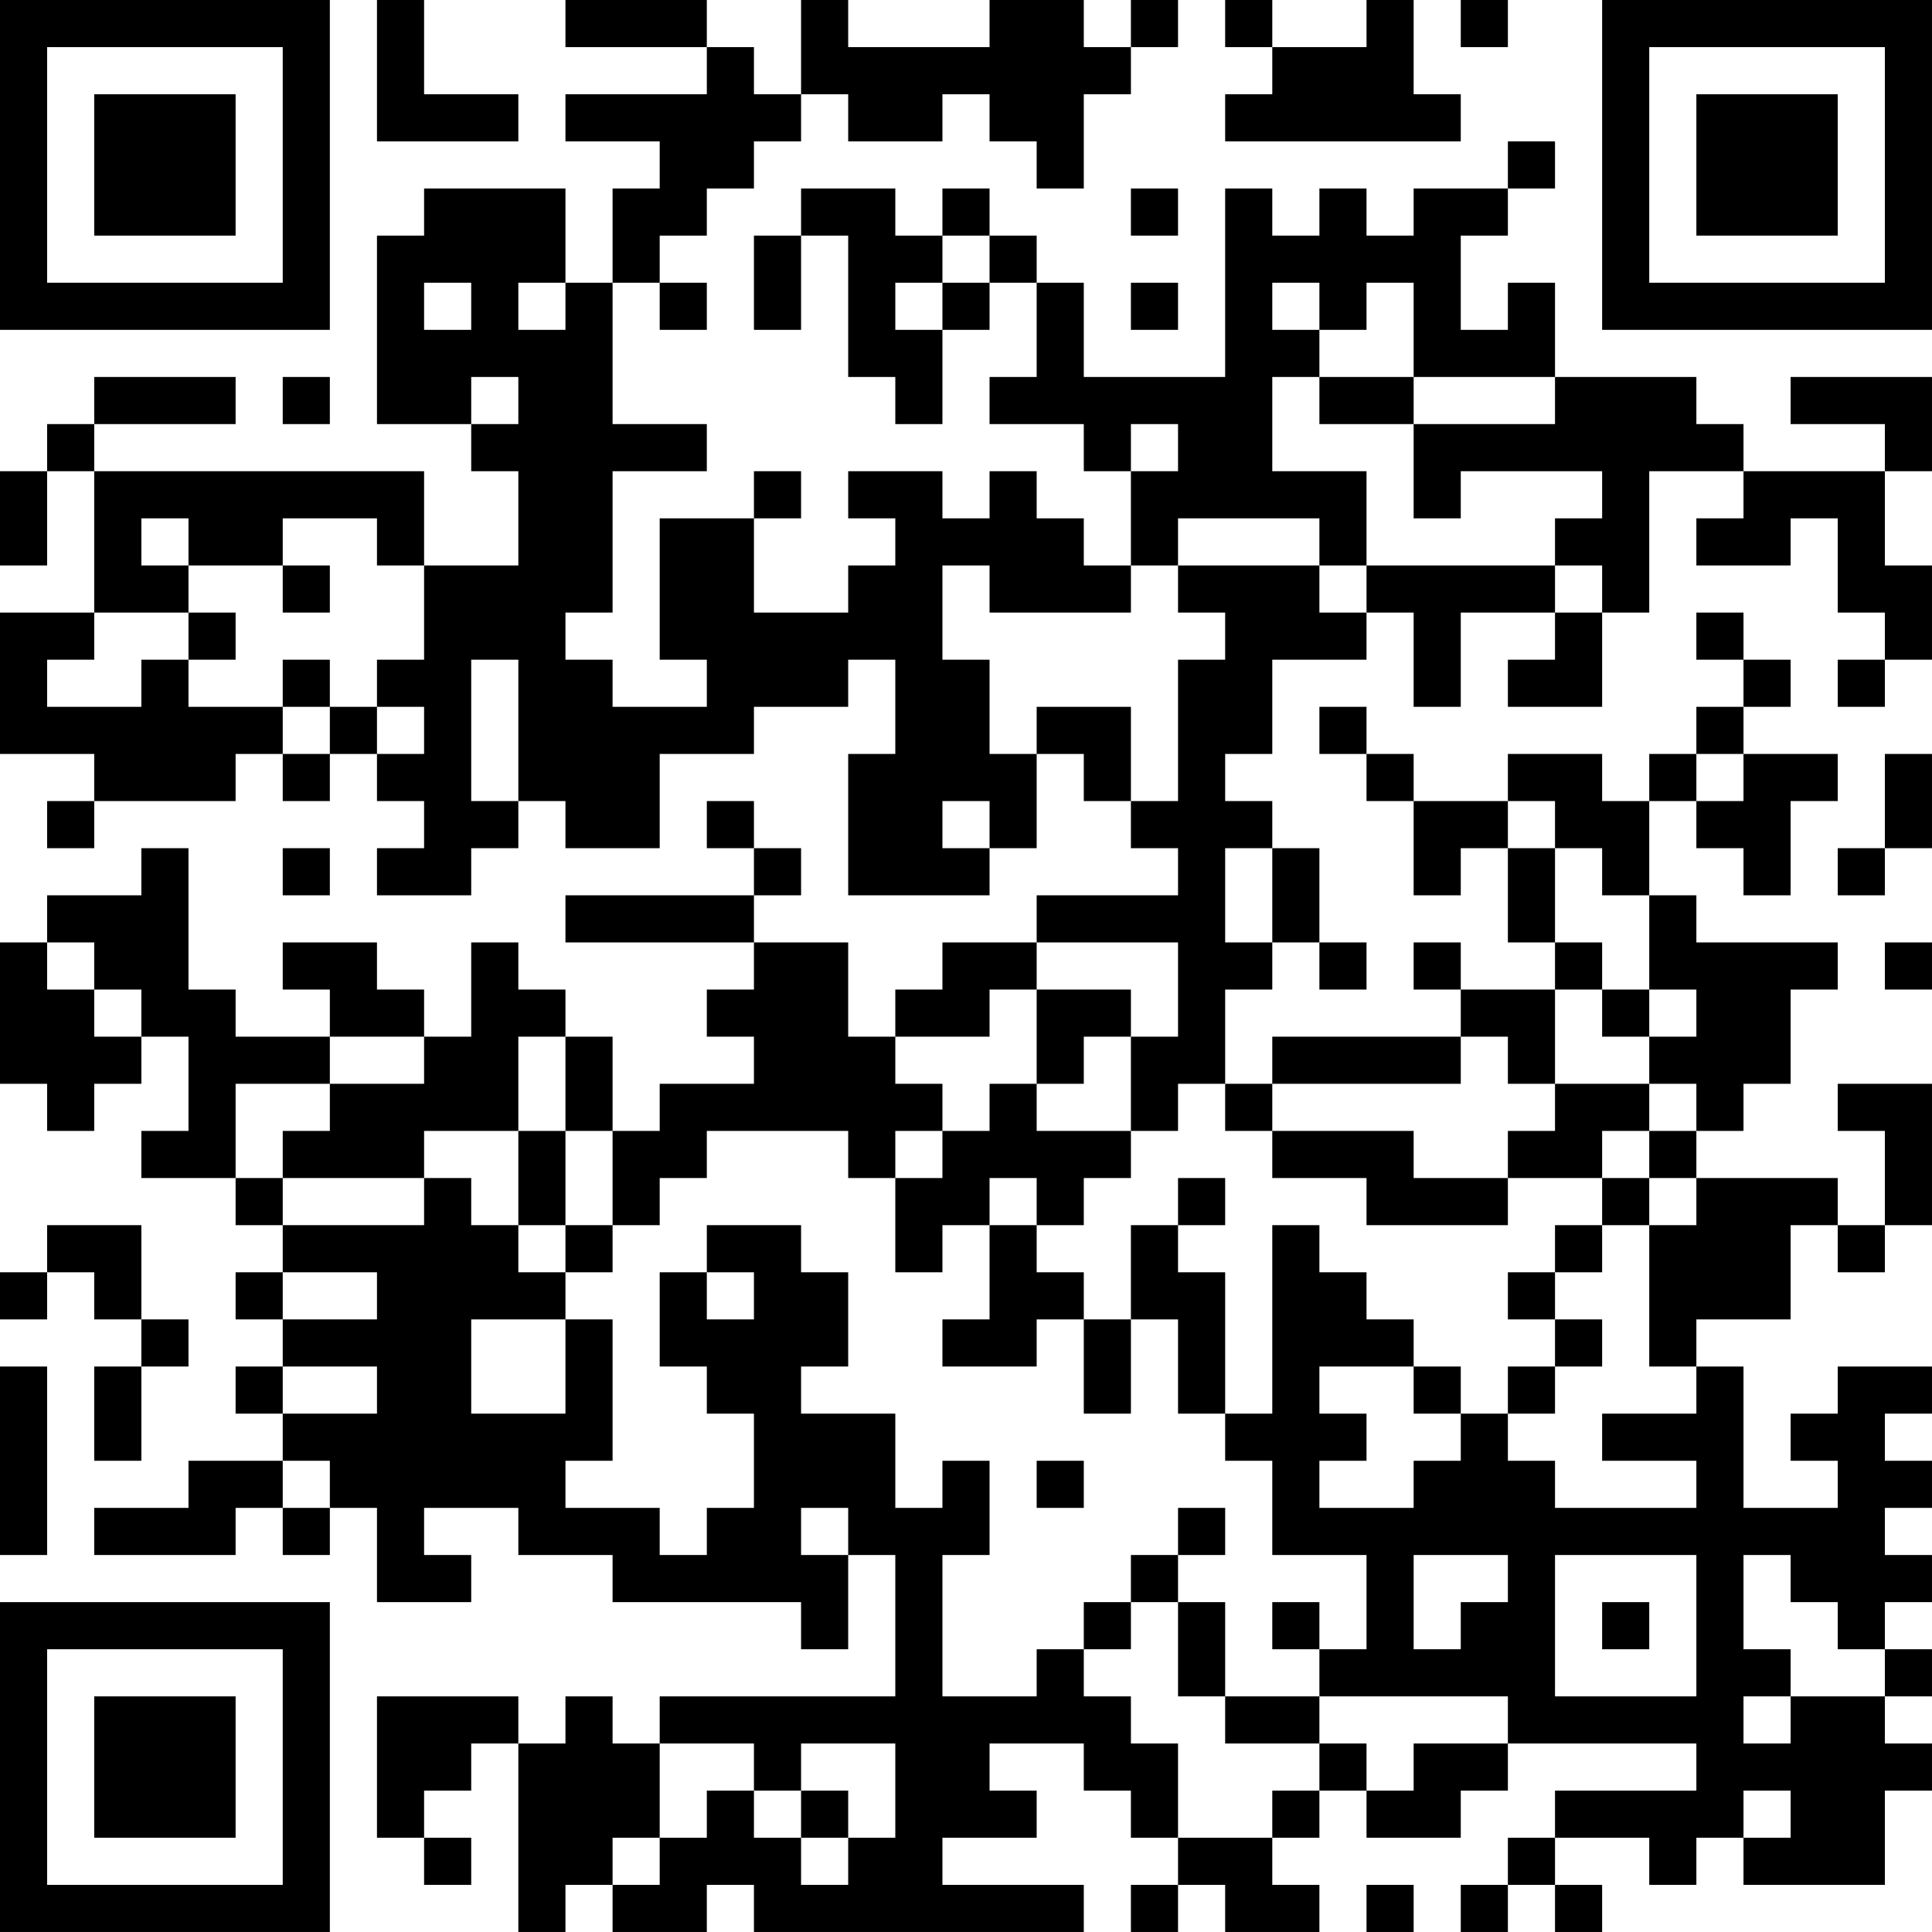 <?xml version="1.0" encoding="UTF-8"?>
<svg xmlns="http://www.w3.org/2000/svg" version="1.1" width="200" height="200" viewBox="0 0 200 200"><rect x="0" y="0" width="200" height="200" fill="#ffffff"/><g transform="scale(4.878)"><g transform="translate(0,0)"><path fill-rule="evenodd" d="M8 0L8 3L11 3L11 2L9 2L9 0ZM12 0L12 1L15 1L15 2L12 2L12 3L14 3L14 4L13 4L13 6L12 6L12 4L9 4L9 5L8 5L8 9L10 9L10 10L11 10L11 12L9 12L9 10L2 10L2 9L5 9L5 8L2 8L2 9L1 9L1 10L0 10L0 12L1 12L1 10L2 10L2 13L0 13L0 16L2 16L2 17L1 17L1 18L2 18L2 17L5 17L5 16L6 16L6 17L7 17L7 16L8 16L8 17L9 17L9 18L8 18L8 19L10 19L10 18L11 18L11 17L12 17L12 18L14 18L14 16L16 16L16 15L18 15L18 14L19 14L19 16L18 16L18 19L21 19L21 18L22 18L22 16L23 16L23 17L24 17L24 18L25 18L25 19L22 19L22 20L20 20L20 21L19 21L19 22L18 22L18 20L16 20L16 19L17 19L17 18L16 18L16 17L15 17L15 18L16 18L16 19L12 19L12 20L16 20L16 21L15 21L15 22L16 22L16 23L14 23L14 24L13 24L13 22L12 22L12 21L11 21L11 20L10 20L10 22L9 22L9 21L8 21L8 20L6 20L6 21L7 21L7 22L5 22L5 21L4 21L4 18L3 18L3 19L1 19L1 20L0 20L0 23L1 23L1 24L2 24L2 23L3 23L3 22L4 22L4 24L3 24L3 25L5 25L5 26L6 26L6 27L5 27L5 28L6 28L6 29L5 29L5 30L6 30L6 31L4 31L4 32L2 32L2 33L5 33L5 32L6 32L6 33L7 33L7 32L8 32L8 34L10 34L10 33L9 33L9 32L11 32L11 33L13 33L13 34L17 34L17 35L18 35L18 33L19 33L19 36L14 36L14 37L13 37L13 36L12 36L12 37L11 37L11 36L8 36L8 39L9 39L9 40L10 40L10 39L9 39L9 38L10 38L10 37L11 37L11 41L12 41L12 40L13 40L13 41L15 41L15 40L16 40L16 41L23 41L23 40L20 40L20 39L22 39L22 38L21 38L21 37L23 37L23 38L24 38L24 39L25 39L25 40L24 40L24 41L25 41L25 40L26 40L26 41L28 41L28 40L27 40L27 39L28 39L28 38L29 38L29 39L31 39L31 38L32 38L32 37L36 37L36 38L33 38L33 39L32 39L32 40L31 40L31 41L32 41L32 40L33 40L33 41L34 41L34 40L33 40L33 39L35 39L35 40L36 40L36 39L37 39L37 40L40 40L40 38L41 38L41 37L40 37L40 36L41 36L41 35L40 35L40 34L41 34L41 33L40 33L40 32L41 32L41 31L40 31L40 30L41 30L41 29L39 29L39 30L38 30L38 31L39 31L39 32L37 32L37 29L36 29L36 28L38 28L38 26L39 26L39 27L40 27L40 26L41 26L41 23L39 23L39 24L40 24L40 26L39 26L39 25L36 25L36 24L37 24L37 23L38 23L38 21L39 21L39 20L36 20L36 19L35 19L35 17L36 17L36 18L37 18L37 19L38 19L38 17L39 17L39 16L37 16L37 15L38 15L38 14L37 14L37 13L36 13L36 14L37 14L37 15L36 15L36 16L35 16L35 17L34 17L34 16L32 16L32 17L30 17L30 16L29 16L29 15L28 15L28 16L29 16L29 17L30 17L30 19L31 19L31 18L32 18L32 20L33 20L33 21L31 21L31 20L30 20L30 21L31 21L31 22L27 22L27 23L26 23L26 21L27 21L27 20L28 20L28 21L29 21L29 20L28 20L28 18L27 18L27 17L26 17L26 16L27 16L27 14L29 14L29 13L30 13L30 15L31 15L31 13L33 13L33 14L32 14L32 15L34 15L34 13L35 13L35 10L37 10L37 11L36 11L36 12L38 12L38 11L39 11L39 13L40 13L40 14L39 14L39 15L40 15L40 14L41 14L41 12L40 12L40 10L41 10L41 8L38 8L38 9L40 9L40 10L37 10L37 9L36 9L36 8L33 8L33 6L32 6L32 7L31 7L31 5L32 5L32 4L33 4L33 3L32 3L32 4L30 4L30 5L29 5L29 4L28 4L28 5L27 5L27 4L26 4L26 8L23 8L23 6L22 6L22 5L21 5L21 4L20 4L20 5L19 5L19 4L17 4L17 5L16 5L16 7L17 7L17 5L18 5L18 8L19 8L19 9L20 9L20 7L21 7L21 6L22 6L22 8L21 8L21 9L23 9L23 10L24 10L24 12L23 12L23 11L22 11L22 10L21 10L21 11L20 11L20 10L18 10L18 11L19 11L19 12L18 12L18 13L16 13L16 11L17 11L17 10L16 10L16 11L14 11L14 14L15 14L15 15L13 15L13 14L12 14L12 13L13 13L13 10L15 10L15 9L13 9L13 6L14 6L14 7L15 7L15 6L14 6L14 5L15 5L15 4L16 4L16 3L17 3L17 2L18 2L18 3L20 3L20 2L21 2L21 3L22 3L22 4L23 4L23 2L24 2L24 1L25 1L25 0L24 0L24 1L23 1L23 0L21 0L21 1L18 1L18 0L17 0L17 2L16 2L16 1L15 1L15 0ZM26 0L26 1L27 1L27 2L26 2L26 3L31 3L31 2L30 2L30 0L29 0L29 1L27 1L27 0ZM31 0L31 1L32 1L32 0ZM24 4L24 5L25 5L25 4ZM20 5L20 6L19 6L19 7L20 7L20 6L21 6L21 5ZM9 6L9 7L10 7L10 6ZM11 6L11 7L12 7L12 6ZM24 6L24 7L25 7L25 6ZM27 6L27 7L28 7L28 8L27 8L27 10L29 10L29 12L28 12L28 11L25 11L25 12L24 12L24 13L21 13L21 12L20 12L20 14L21 14L21 16L22 16L22 15L24 15L24 17L25 17L25 14L26 14L26 13L25 13L25 12L28 12L28 13L29 13L29 12L33 12L33 13L34 13L34 12L33 12L33 11L34 11L34 10L31 10L31 11L30 11L30 9L33 9L33 8L30 8L30 6L29 6L29 7L28 7L28 6ZM6 8L6 9L7 9L7 8ZM10 8L10 9L11 9L11 8ZM28 8L28 9L30 9L30 8ZM24 9L24 10L25 10L25 9ZM3 11L3 12L4 12L4 13L2 13L2 14L1 14L1 15L3 15L3 14L4 14L4 15L6 15L6 16L7 16L7 15L8 15L8 16L9 16L9 15L8 15L8 14L9 14L9 12L8 12L8 11L6 11L6 12L4 12L4 11ZM6 12L6 13L7 13L7 12ZM4 13L4 14L5 14L5 13ZM6 14L6 15L7 15L7 14ZM10 14L10 17L11 17L11 14ZM36 16L36 17L37 17L37 16ZM40 16L40 18L39 18L39 19L40 19L40 18L41 18L41 16ZM20 17L20 18L21 18L21 17ZM32 17L32 18L33 18L33 20L34 20L34 21L33 21L33 23L32 23L32 22L31 22L31 23L27 23L27 24L26 24L26 23L25 23L25 24L24 24L24 22L25 22L25 20L22 20L22 21L21 21L21 22L19 22L19 23L20 23L20 24L19 24L19 25L18 25L18 24L15 24L15 25L14 25L14 26L13 26L13 24L12 24L12 22L11 22L11 24L9 24L9 25L6 25L6 24L7 24L7 23L9 23L9 22L7 22L7 23L5 23L5 25L6 25L6 26L9 26L9 25L10 25L10 26L11 26L11 27L12 27L12 28L10 28L10 30L12 30L12 28L13 28L13 31L12 31L12 32L14 32L14 33L15 33L15 32L16 32L16 30L15 30L15 29L14 29L14 27L15 27L15 28L16 28L16 27L15 27L15 26L17 26L17 27L18 27L18 29L17 29L17 30L19 30L19 32L20 32L20 31L21 31L21 33L20 33L20 36L22 36L22 35L23 35L23 36L24 36L24 37L25 37L25 39L27 39L27 38L28 38L28 37L29 37L29 38L30 38L30 37L32 37L32 36L28 36L28 35L29 35L29 33L27 33L27 31L26 31L26 30L27 30L27 26L28 26L28 27L29 27L29 28L30 28L30 29L28 29L28 30L29 30L29 31L28 31L28 32L30 32L30 31L31 31L31 30L32 30L32 31L33 31L33 32L36 32L36 31L34 31L34 30L36 30L36 29L35 29L35 26L36 26L36 25L35 25L35 24L36 24L36 23L35 23L35 22L36 22L36 21L35 21L35 19L34 19L34 18L33 18L33 17ZM6 18L6 19L7 19L7 18ZM26 18L26 20L27 20L27 18ZM1 20L1 21L2 21L2 22L3 22L3 21L2 21L2 20ZM40 20L40 21L41 21L41 20ZM22 21L22 23L21 23L21 24L20 24L20 25L19 25L19 27L20 27L20 26L21 26L21 28L20 28L20 29L22 29L22 28L23 28L23 30L24 30L24 28L25 28L25 30L26 30L26 27L25 27L25 26L26 26L26 25L25 25L25 26L24 26L24 28L23 28L23 27L22 27L22 26L23 26L23 25L24 25L24 24L22 24L22 23L23 23L23 22L24 22L24 21ZM34 21L34 22L35 22L35 21ZM33 23L33 24L32 24L32 25L30 25L30 24L27 24L27 25L29 25L29 26L32 26L32 25L34 25L34 26L33 26L33 27L32 27L32 28L33 28L33 29L32 29L32 30L33 30L33 29L34 29L34 28L33 28L33 27L34 27L34 26L35 26L35 25L34 25L34 24L35 24L35 23ZM11 24L11 26L12 26L12 27L13 27L13 26L12 26L12 24ZM21 25L21 26L22 26L22 25ZM1 26L1 27L0 27L0 28L1 28L1 27L2 27L2 28L3 28L3 29L2 29L2 31L3 31L3 29L4 29L4 28L3 28L3 26ZM6 27L6 28L8 28L8 27ZM0 29L0 33L1 33L1 29ZM6 29L6 30L8 30L8 29ZM30 29L30 30L31 30L31 29ZM6 31L6 32L7 32L7 31ZM22 31L22 32L23 32L23 31ZM17 32L17 33L18 33L18 32ZM25 32L25 33L24 33L24 34L23 34L23 35L24 35L24 34L25 34L25 36L26 36L26 37L28 37L28 36L26 36L26 34L25 34L25 33L26 33L26 32ZM30 33L30 35L31 35L31 34L32 34L32 33ZM33 33L33 36L36 36L36 33ZM37 33L37 35L38 35L38 36L37 36L37 37L38 37L38 36L40 36L40 35L39 35L39 34L38 34L38 33ZM27 34L27 35L28 35L28 34ZM34 34L34 35L35 35L35 34ZM14 37L14 39L13 39L13 40L14 40L14 39L15 39L15 38L16 38L16 39L17 39L17 40L18 40L18 39L19 39L19 37L17 37L17 38L16 38L16 37ZM17 38L17 39L18 39L18 38ZM37 38L37 39L38 39L38 38ZM29 40L29 41L30 41L30 40ZM0 0L0 7L7 7L7 0ZM1 1L1 6L6 6L6 1ZM2 2L2 5L5 5L5 2ZM34 0L34 7L41 7L41 0ZM35 1L35 6L40 6L40 1ZM36 2L36 5L39 5L39 2ZM0 34L0 41L7 41L7 34ZM1 35L1 40L6 40L6 35ZM2 36L2 39L5 39L5 36Z" fill="#000000"/></g></g></svg>
